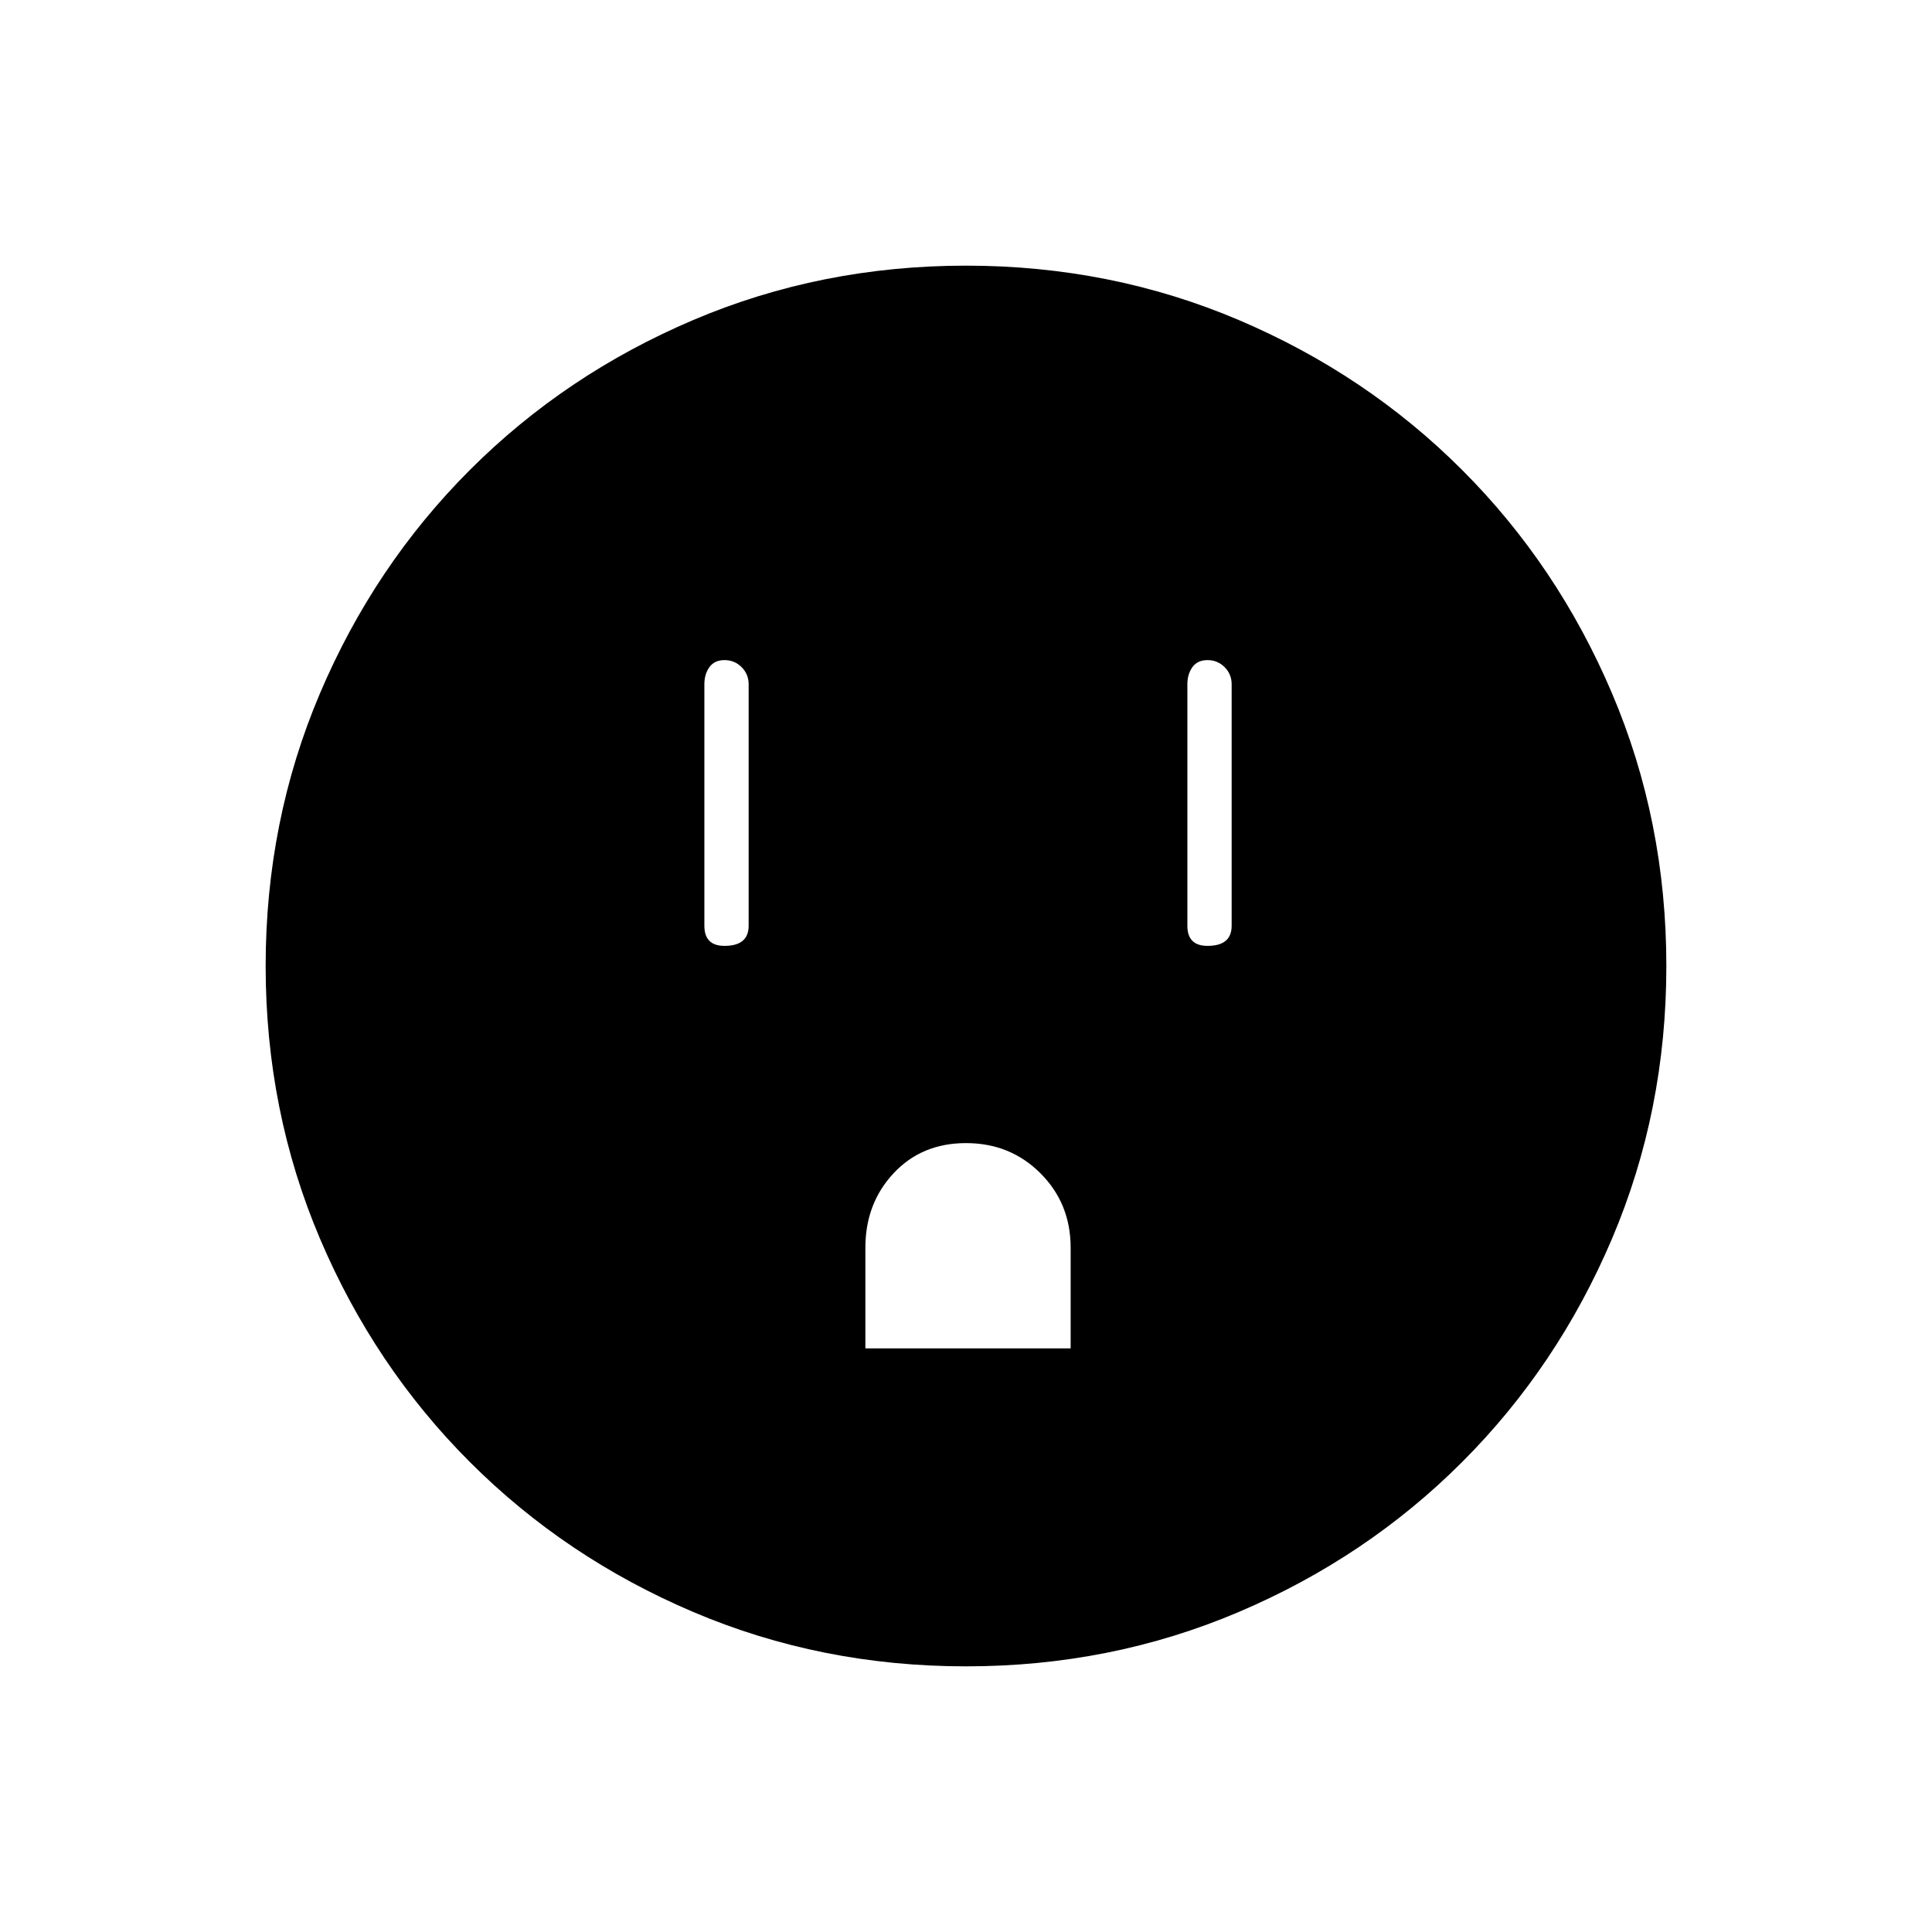 <svg xmlns="http://www.w3.org/2000/svg" height="48" width="48"><path d="M18 23.5Q18.3 23.5 18.45 23.375Q18.6 23.25 18.6 23V17Q18.6 16.75 18.425 16.575Q18.25 16.4 18 16.4Q17.75 16.4 17.625 16.575Q17.5 16.75 17.5 17V23Q17.5 23.25 17.625 23.375Q17.75 23.5 18 23.5ZM30 23.5Q30.3 23.5 30.45 23.375Q30.6 23.25 30.6 23V17Q30.6 16.75 30.425 16.575Q30.25 16.4 30 16.4Q29.75 16.4 29.625 16.575Q29.5 16.75 29.5 17V23Q29.5 23.25 29.625 23.375Q29.75 23.5 30 23.5ZM21.5 33.5H26.6V31Q26.6 29.9 25.85 29.15Q25.1 28.4 24 28.4Q22.9 28.4 22.2 29.15Q21.5 29.9 21.5 31ZM24 41.4Q20.4 41.4 17.225 40.05Q14.05 38.7 11.675 36.325Q9.3 33.95 7.95 30.775Q6.6 27.6 6.6 24Q6.6 20.4 7.95 17.225Q9.3 14.05 11.675 11.675Q14.05 9.3 17.225 7.95Q20.4 6.6 24 6.6Q27.6 6.6 30.775 7.95Q33.95 9.3 36.325 11.675Q38.7 14.05 40.05 17.225Q41.4 20.4 41.4 24Q41.4 27.6 40.05 30.775Q38.7 33.95 36.325 36.325Q33.95 38.7 30.775 40.05Q27.6 41.4 24 41.4Z"/></svg>